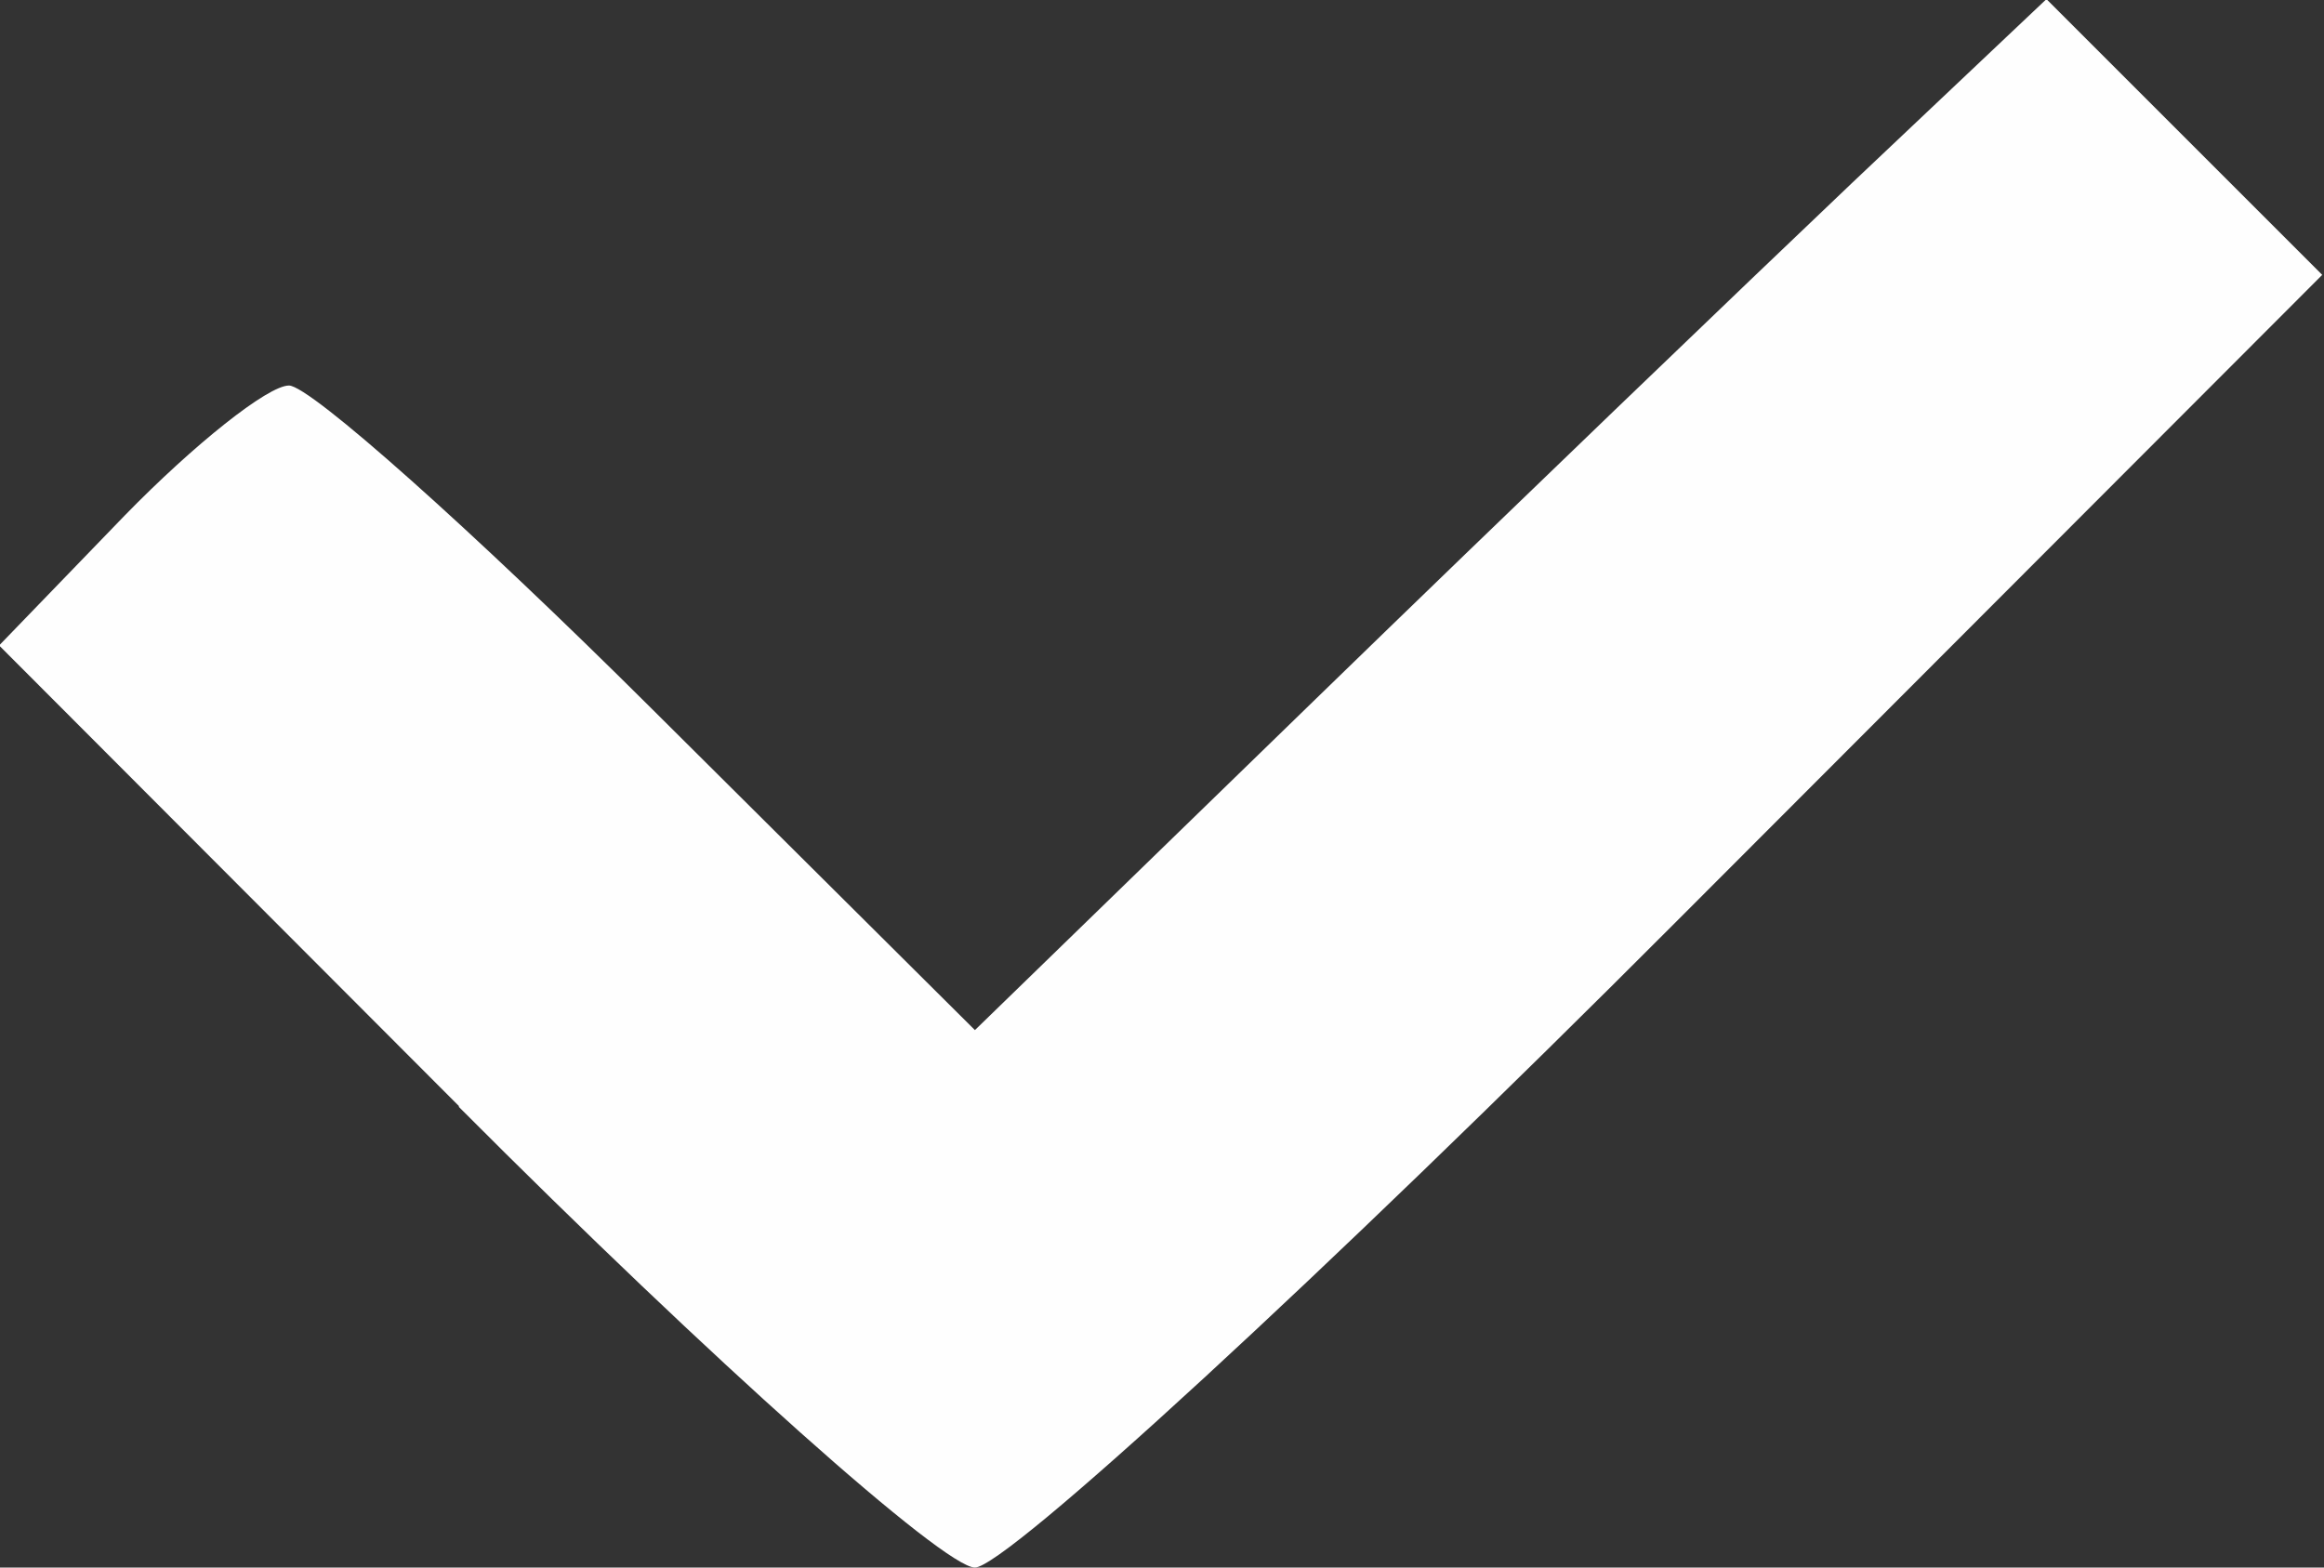 <?xml version="1.0" encoding="UTF-8" standalone="no"?>
<!-- Created with Inkscape (http://www.inkscape.org/) -->

<svg
   xmlns:dc="http://purl.org/dc/elements/1.1/"
   xmlns:cc="http://creativecommons.org/ns#"
   xmlns:rdf="http://www.w3.org/1999/02/22-rdf-syntax-ns#"
   xmlns:svg="http://www.w3.org/2000/svg"
   xmlns="http://www.w3.org/2000/svg"
   xmlns:sodipodi="http://sodipodi.sourceforge.net/DTD/sodipodi-0.dtd"
   xmlns:inkscape="http://www.inkscape.org/namespaces/inkscape"
   width="2.646mm"
   height="1.785mm"
   viewBox="0 0 2.646 1.785"
   version="1.1"
   id="svg8"
   sodipodi:docname="icon_checked.svg"
   inkscape:version="0.92.1 r15371">
  <rect x="0" y="0" width="2.646" height="1.785" fill="#333333" stroke="none"/>
  <defs
     id="defs2" />
  <sodipodi:namedview
     id="base"
     pagecolor="#ffffff"
     bordercolor="#666666"
     borderopacity="1.0"
     inkscape:pageopacity="0.0"
     inkscape:pageshadow="2"
     inkscape:zoom="5.6"
     inkscape:cx="64.195584"
     inkscape:cy="9.5256262"
     inkscape:document-units="mm"
     inkscape:current-layer="layer1"
     showgrid="false"
     inkscape:window-width="1920"
     inkscape:window-height="1001"
     inkscape:window-x="-9"
     inkscape:window-y="-9"
     inkscape:window-maximized="1"
     fit-margin-top="0"
     fit-margin-left="0"
     fit-margin-right="0"
     fit-margin-bottom="0" />
  <g
     inkscape:label="Layer 1"
     inkscape:groupmode="layer"
     id="layer1"
     transform="translate(-63.842,-182.251)">
    <path
       style="fill:#fefefe;stroke-width:0.042"
       d="m 64.365,183.511 -0.524,-0.525 0.143,-0.148 c 0.079,-0.081 0.163,-0.148 0.187,-0.148 0.024,0 0.209,0.165 0.412,0.367 l 0.369,0.367 0.389,-0.378 c 0.214,-0.208 0.489,-0.472 0.61,-0.587 l 0.221,-0.209 0.157,0.157 0.157,0.157 -0.735,0.736 c -0.404,0.405 -0.764,0.736 -0.799,0.736 -0.035,0 -0.3,-0.236 -0.588,-0.525 z"
       id="path109"
       inkscape:connector-curvature="0" />
  </g>
</svg>
